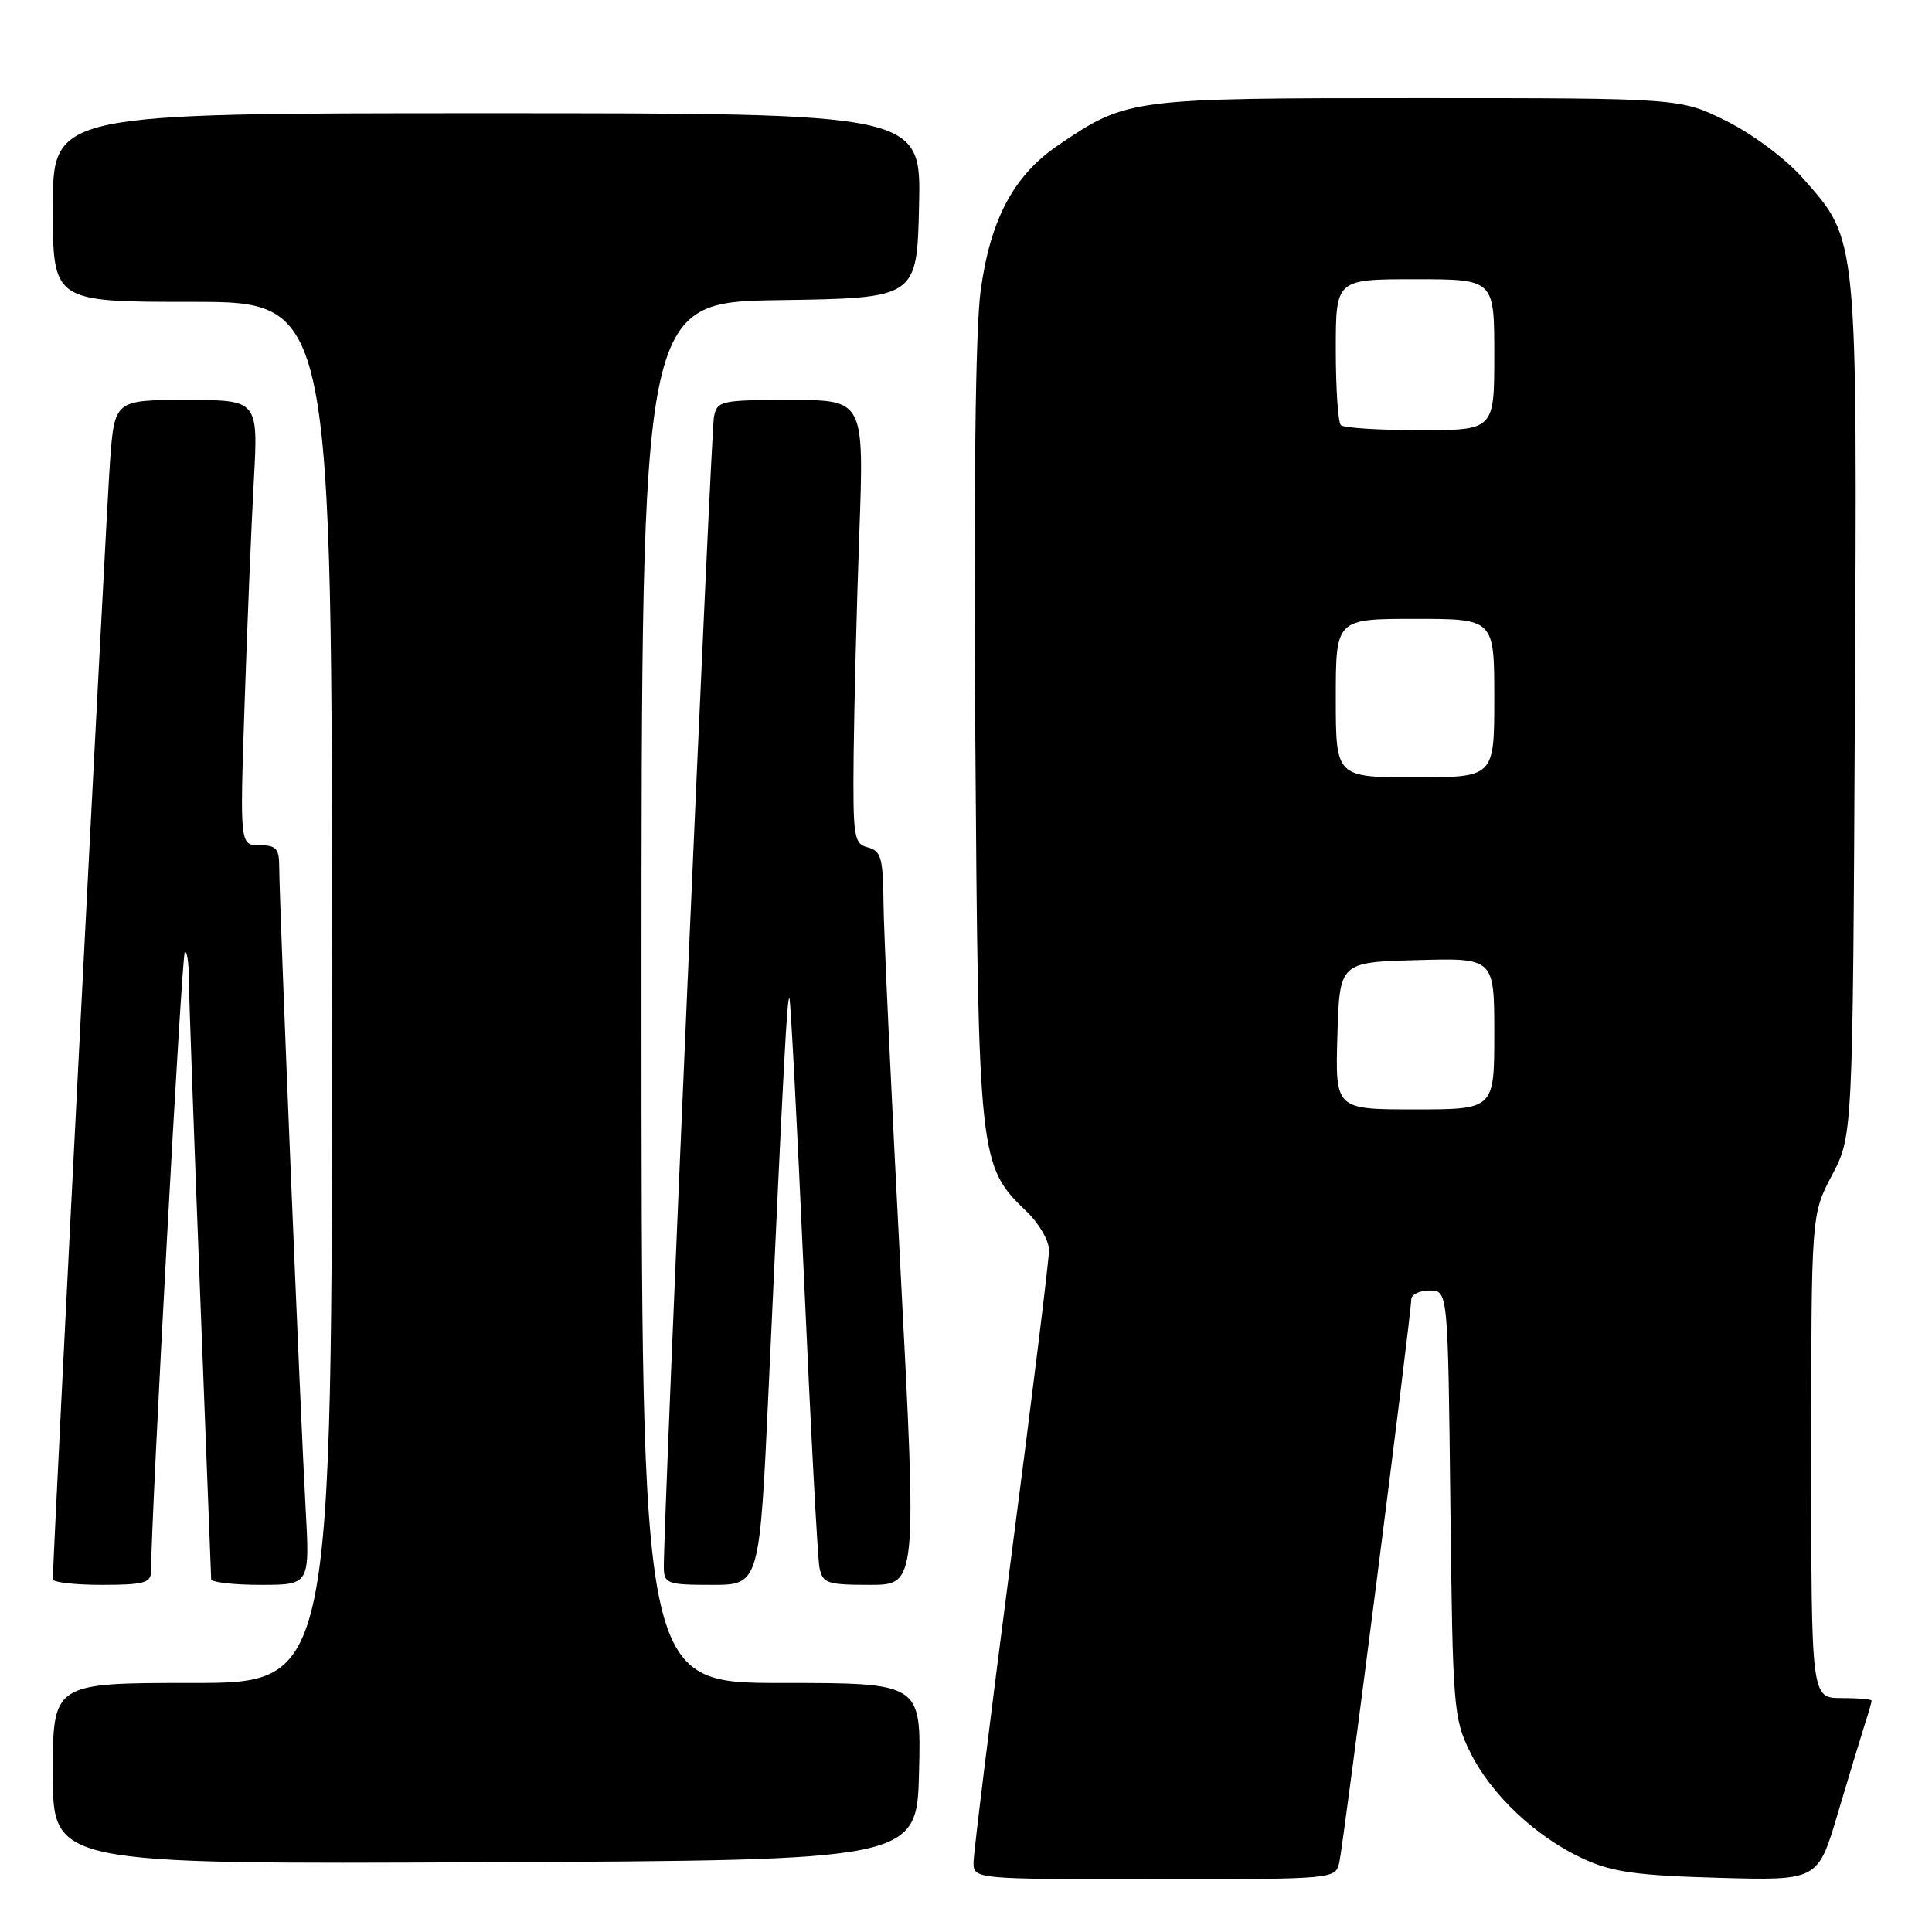 <?xml version="1.0" encoding="UTF-8" standalone="no"?>
<!DOCTYPE svg PUBLIC "-//W3C//DTD SVG 1.1//EN" "http://www.w3.org/Graphics/SVG/1.1/DTD/svg11.dtd" >
<svg xmlns="http://www.w3.org/2000/svg" xmlns:xlink="http://www.w3.org/1999/xlink" version="1.1" viewBox="0 0 256 256">
 <g >
 <path fill="currentColor"
d=" M 177.47 246.75 C 178.03 244.28 187.00 174.09 187.00 172.18 C 187.00 171.53 188.09 171.00 189.43 171.00 C 191.86 171.00 191.86 171.00 192.18 199.25 C 192.49 226.40 192.59 227.68 194.81 232.19 C 197.59 237.83 203.59 243.47 209.88 246.34 C 213.65 248.06 216.94 248.52 227.69 248.82 C 240.88 249.19 240.88 249.19 243.50 240.35 C 244.95 235.48 246.55 230.20 247.06 228.60 C 247.58 227.01 248.00 225.54 248.00 225.35 C 248.00 225.16 246.20 225.00 244.00 225.00 C 240.00 225.00 240.00 225.00 240.00 192.97 C 240.00 160.93 240.00 160.93 242.75 155.72 C 245.50 150.50 245.50 150.50 245.78 94.10 C 246.10 30.75 246.21 31.93 238.92 23.64 C 236.64 21.06 232.32 17.82 228.81 16.06 C 222.68 13.00 222.68 13.00 187.86 13.00 C 149.77 13.00 149.36 13.05 140.27 19.20 C 134.31 23.24 131.22 29.04 129.93 38.60 C 129.25 43.68 129.00 64.90 129.23 97.52 C 129.63 153.77 129.71 154.47 136.04 160.54 C 137.67 162.10 139.00 164.40 139.00 165.66 C 139.00 166.92 136.75 185.18 134.00 206.23 C 131.26 227.28 129.01 245.51 129.00 246.75 C 129.00 249.00 129.00 249.00 152.98 249.00 C 176.96 249.00 176.96 249.00 177.47 246.75 Z  M 121.78 234.75 C 122.06 223.00 122.06 223.00 103.53 223.00 C 85.00 223.00 85.00 223.00 85.00 131.52 C 85.00 40.05 85.00 40.05 103.25 39.77 C 121.50 39.50 121.50 39.50 121.78 27.25 C 122.06 15.00 122.06 15.00 64.53 15.00 C 7.00 15.00 7.00 15.00 7.00 27.50 C 7.00 40.00 7.00 40.00 25.50 40.00 C 44.00 40.00 44.00 40.00 44.00 131.50 C 44.00 223.00 44.00 223.00 25.50 223.00 C 7.00 223.00 7.00 223.00 7.00 235.01 C 7.00 247.02 7.00 247.02 64.25 246.76 C 121.50 246.50 121.50 246.50 121.78 234.75 Z  M 20.01 208.25 C 20.05 200.45 24.07 126.60 24.48 126.19 C 24.76 125.90 25.01 127.43 25.02 129.58 C 25.03 131.74 25.70 150.38 26.50 171.00 C 27.30 191.62 27.97 208.84 27.98 209.25 C 27.99 209.66 30.94 210.00 34.53 210.00 C 41.06 210.00 41.06 210.00 40.49 199.75 C 39.82 187.85 37.00 119.29 37.00 114.94 C 37.00 112.44 36.61 112.00 34.39 112.00 C 31.78 112.00 31.78 112.00 32.41 93.25 C 32.76 82.94 33.30 69.66 33.63 63.75 C 34.22 53.00 34.22 53.00 24.70 53.00 C 15.18 53.00 15.18 53.00 14.57 61.25 C 14.09 67.77 7.00 206.36 7.00 209.26 C 7.00 209.67 9.92 210.00 13.50 210.00 C 19.02 210.00 20.00 209.74 20.01 208.25 Z  M 101.86 183.75 C 103.85 140.38 104.30 131.96 104.60 132.27 C 104.76 132.42 105.62 148.97 106.52 169.03 C 107.41 189.09 108.34 206.51 108.59 207.75 C 109.00 209.79 109.61 210.00 115.27 210.00 C 121.50 210.00 121.50 210.00 119.32 168.25 C 118.12 145.29 117.10 123.42 117.07 119.66 C 117.01 113.68 116.75 112.75 115.00 112.29 C 113.14 111.80 113.01 110.98 113.11 100.13 C 113.18 93.74 113.51 80.51 113.86 70.75 C 114.50 53.00 114.50 53.00 104.77 53.00 C 95.48 53.00 95.02 53.10 94.60 55.25 C 94.20 57.30 87.88 202.55 87.96 207.75 C 88.00 209.84 88.44 210.00 94.33 210.00 C 100.65 210.00 100.65 210.00 101.86 183.75 Z  M 177.21 137.25 C 177.50 127.50 177.50 127.50 187.75 127.22 C 198.00 126.93 198.00 126.93 198.00 136.97 C 198.00 147.00 198.00 147.00 187.46 147.00 C 176.93 147.00 176.93 147.00 177.21 137.25 Z  M 177.00 92.50 C 177.00 82.00 177.00 82.00 187.50 82.00 C 198.00 82.00 198.00 82.00 198.00 92.50 C 198.00 103.00 198.00 103.00 187.50 103.00 C 177.00 103.00 177.00 103.00 177.00 92.50 Z  M 177.67 56.33 C 177.30 55.97 177.00 51.47 177.00 46.33 C 177.00 37.00 177.00 37.00 187.50 37.00 C 198.00 37.00 198.00 37.00 198.00 47.00 C 198.00 57.00 198.00 57.00 188.17 57.00 C 182.76 57.00 178.03 56.70 177.67 56.33 Z "/>
</g>
</svg>